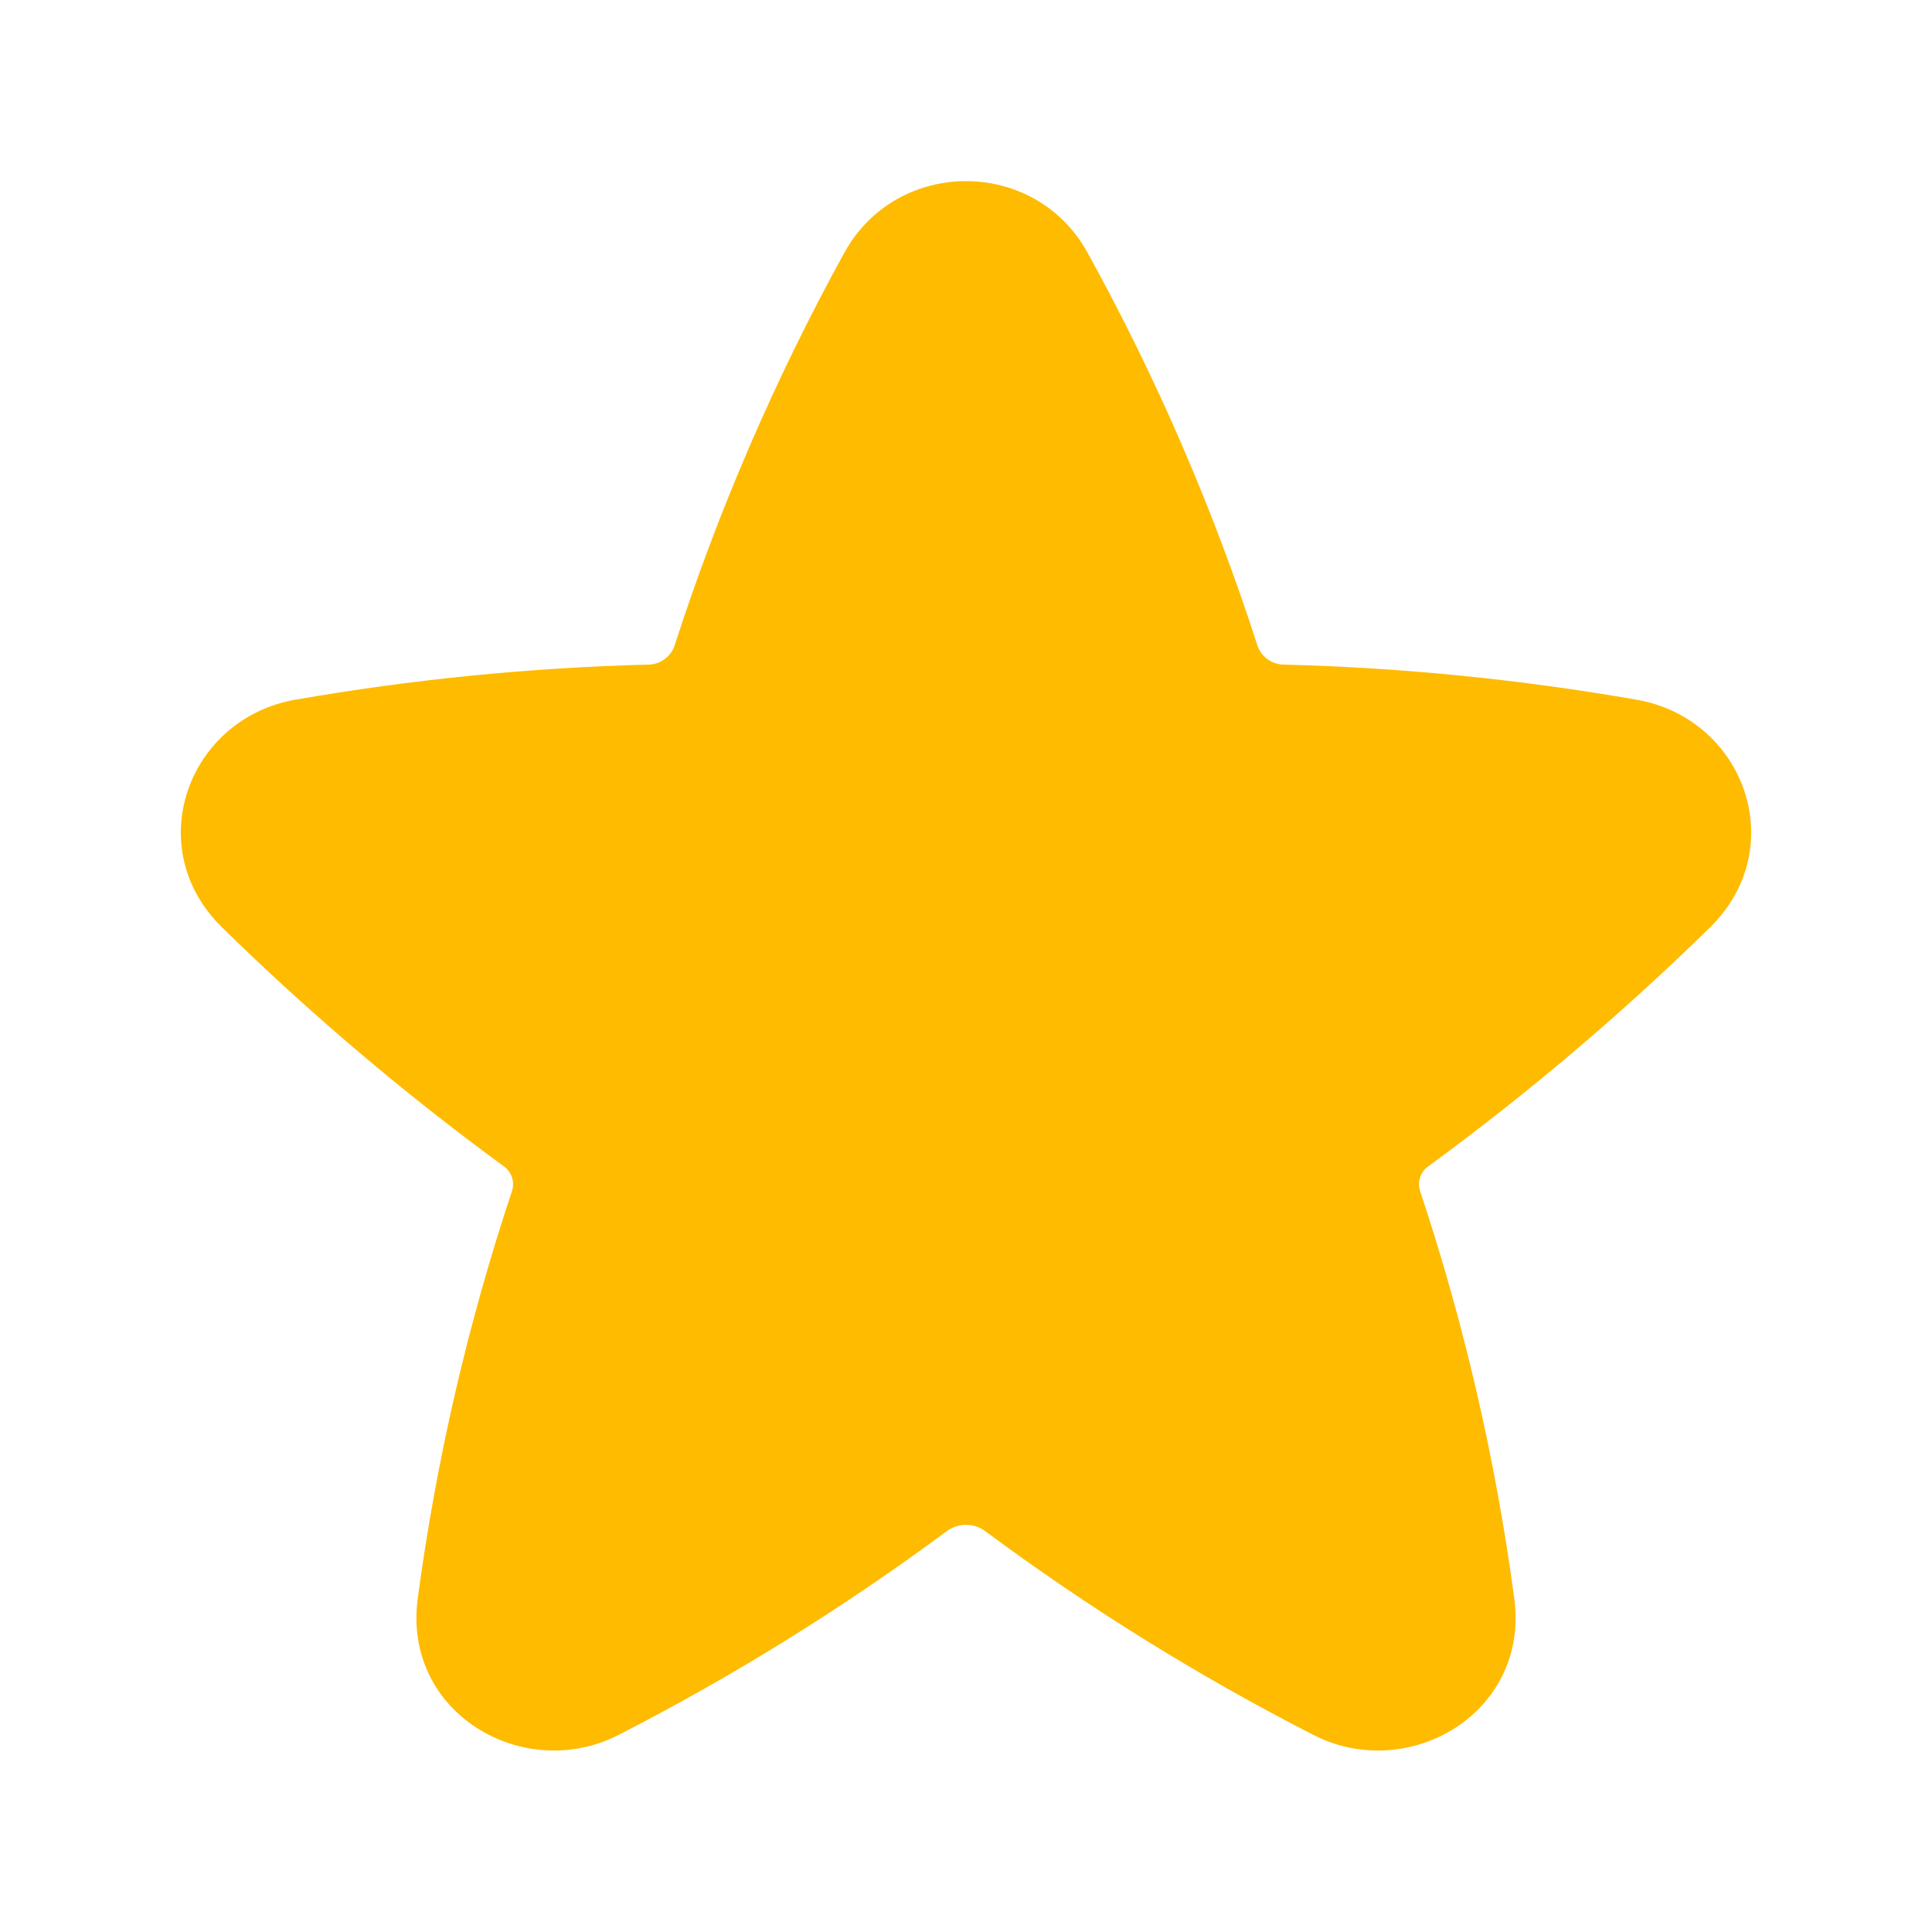 <svg width="56" height="56" viewBox="0 0 56 56" fill="none" xmlns="http://www.w3.org/2000/svg">
<path d="M31.523 7.324C30.002 4.559 25.998 4.559 24.474 7.324C22.471 10.965 20.819 14.789 19.542 18.744C19.482 18.898 19.376 19.031 19.238 19.124C19.1 19.217 18.938 19.266 18.772 19.264C15.349 19.353 11.937 19.693 8.563 20.281C5.444 20.825 4.069 24.568 6.44 26.885C6.739 27.177 7.041 27.468 7.345 27.757C9.629 29.92 12.048 31.936 14.586 33.794C14.701 33.87 14.788 33.982 14.835 34.113C14.881 34.243 14.884 34.385 14.842 34.517C13.561 38.362 12.646 42.319 12.108 46.335C11.664 49.658 15.183 51.697 17.929 50.288C21.264 48.579 24.451 46.599 27.461 44.368C27.619 44.257 27.807 44.197 28 44.197C28.193 44.197 28.381 44.257 28.539 44.368C31.547 46.602 34.735 48.582 38.071 50.288C40.817 51.697 44.336 49.658 43.892 46.335C43.355 42.319 42.441 38.362 41.16 34.517C41.119 34.385 41.121 34.243 41.168 34.113C41.214 33.982 41.301 33.87 41.417 33.794C44.293 31.689 47.014 29.381 49.56 26.887C51.931 24.568 50.556 20.825 47.437 20.281C44.063 19.693 40.65 19.353 37.226 19.264C37.06 19.265 36.898 19.216 36.761 19.123C36.624 19.03 36.519 18.898 36.458 18.744C35.185 14.787 33.531 10.963 31.523 7.324Z" fill="#FFBB00"/>
</svg>
